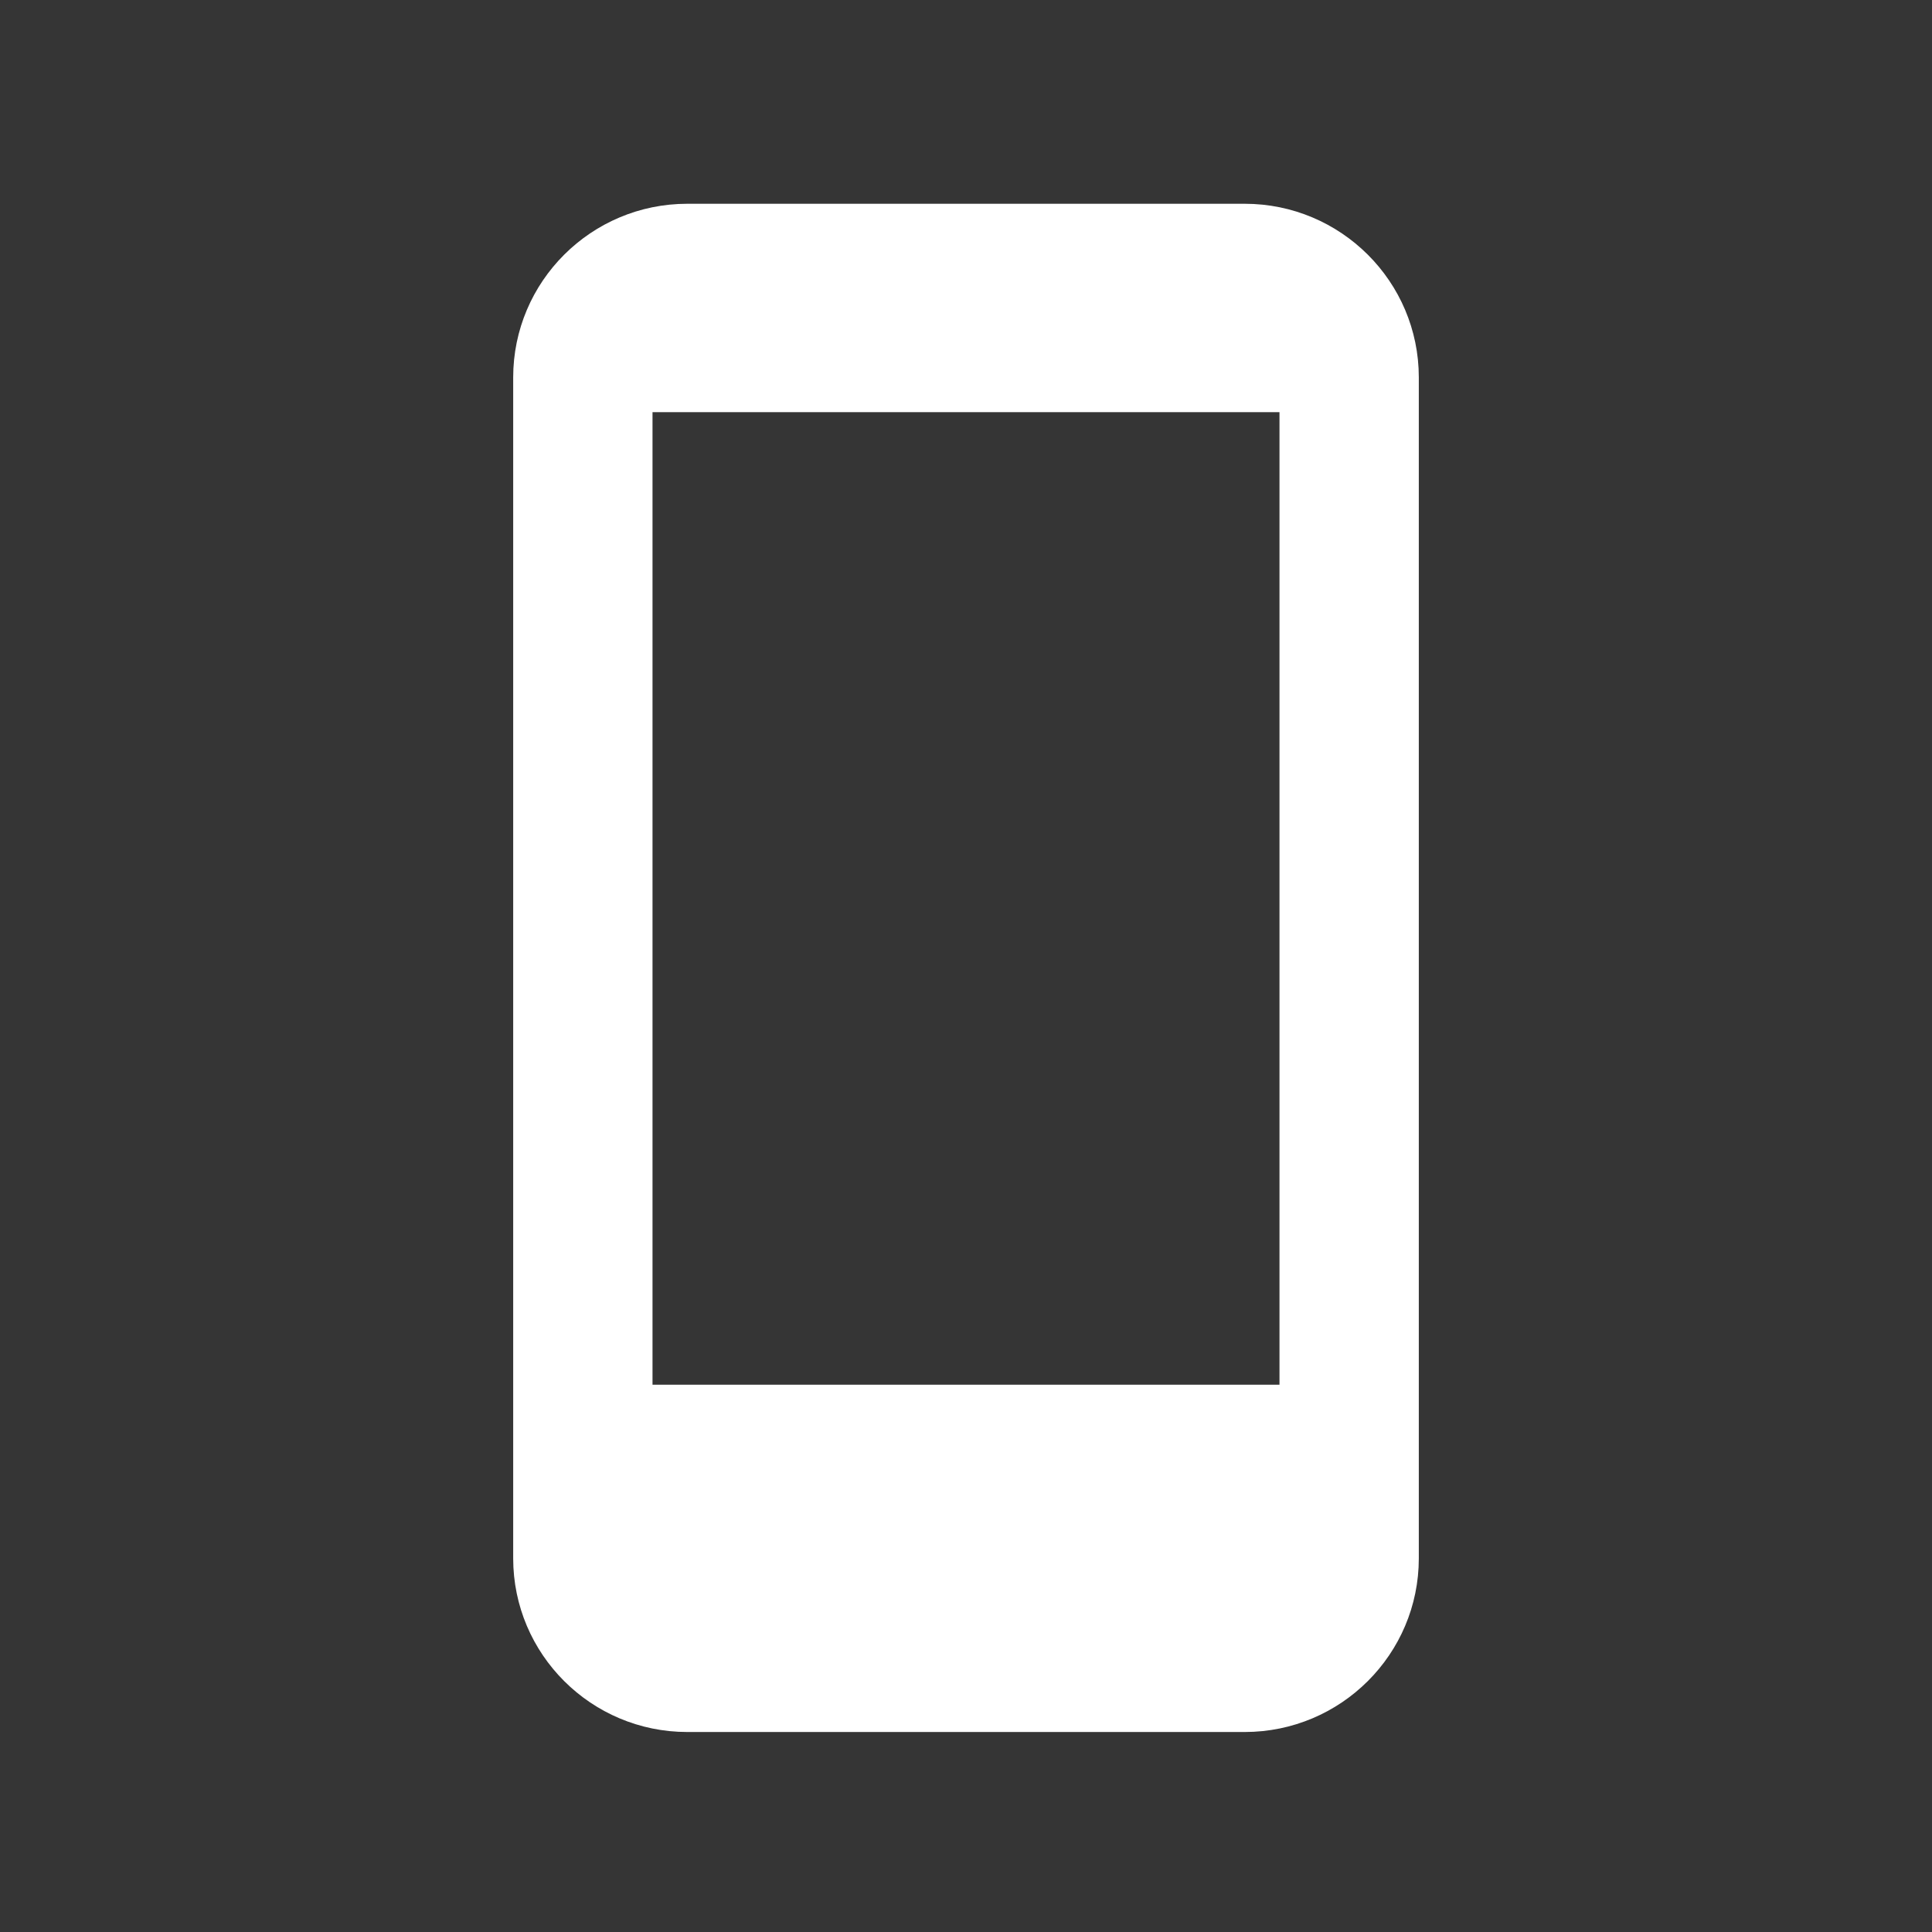 <?xml version="1.0" encoding="UTF-8"?>
<svg width="512px" height="512px" viewBox="0 0 512 512" version="1.1" xmlns="http://www.w3.org/2000/svg" xmlns:xlink="http://www.w3.org/1999/xlink">
    <rect x="0" y="0" width="512" height="512" fill="#333333" stroke="none"/>
    <!-- Generator: Sketch 60.1 (88133) - https://sketch.com -->
    <title>512Grid</title>
    <desc>Created with Sketch.</desc>
    <g id="Page-1" stroke="none" stroke-width="1" fill="none" fill-rule="evenodd">
        <g id="512Grid">
            <rect id="whitetrans" fill-opacity="0.01" fill="#FFFFFF" x="0" y="0" width="512" height="512"></rect>
            <g id="Mobile" transform="translate(136, 54)" fill="#FFFFFF" fill-rule="nonzero">
                <g id="apple">
                    <path d="M193.846,0 L46.154,0 C20.677,0 0,20.618 0,46.023 L0,358.977 C0,384.382 20.677,405 46.154,405 L193.846,405 C219.323,405 240,384.382 240,358.977 L240,46.023 C240,20.618 219.323,0 193.846,0 Z M203.077,312.955 L36.923,312.955 L36.923,55.227 L203.077,55.227 L203.077,312.955 Z" id="Shape"></path>
                </g>
            </g>
        </g>
    </g>
</svg>